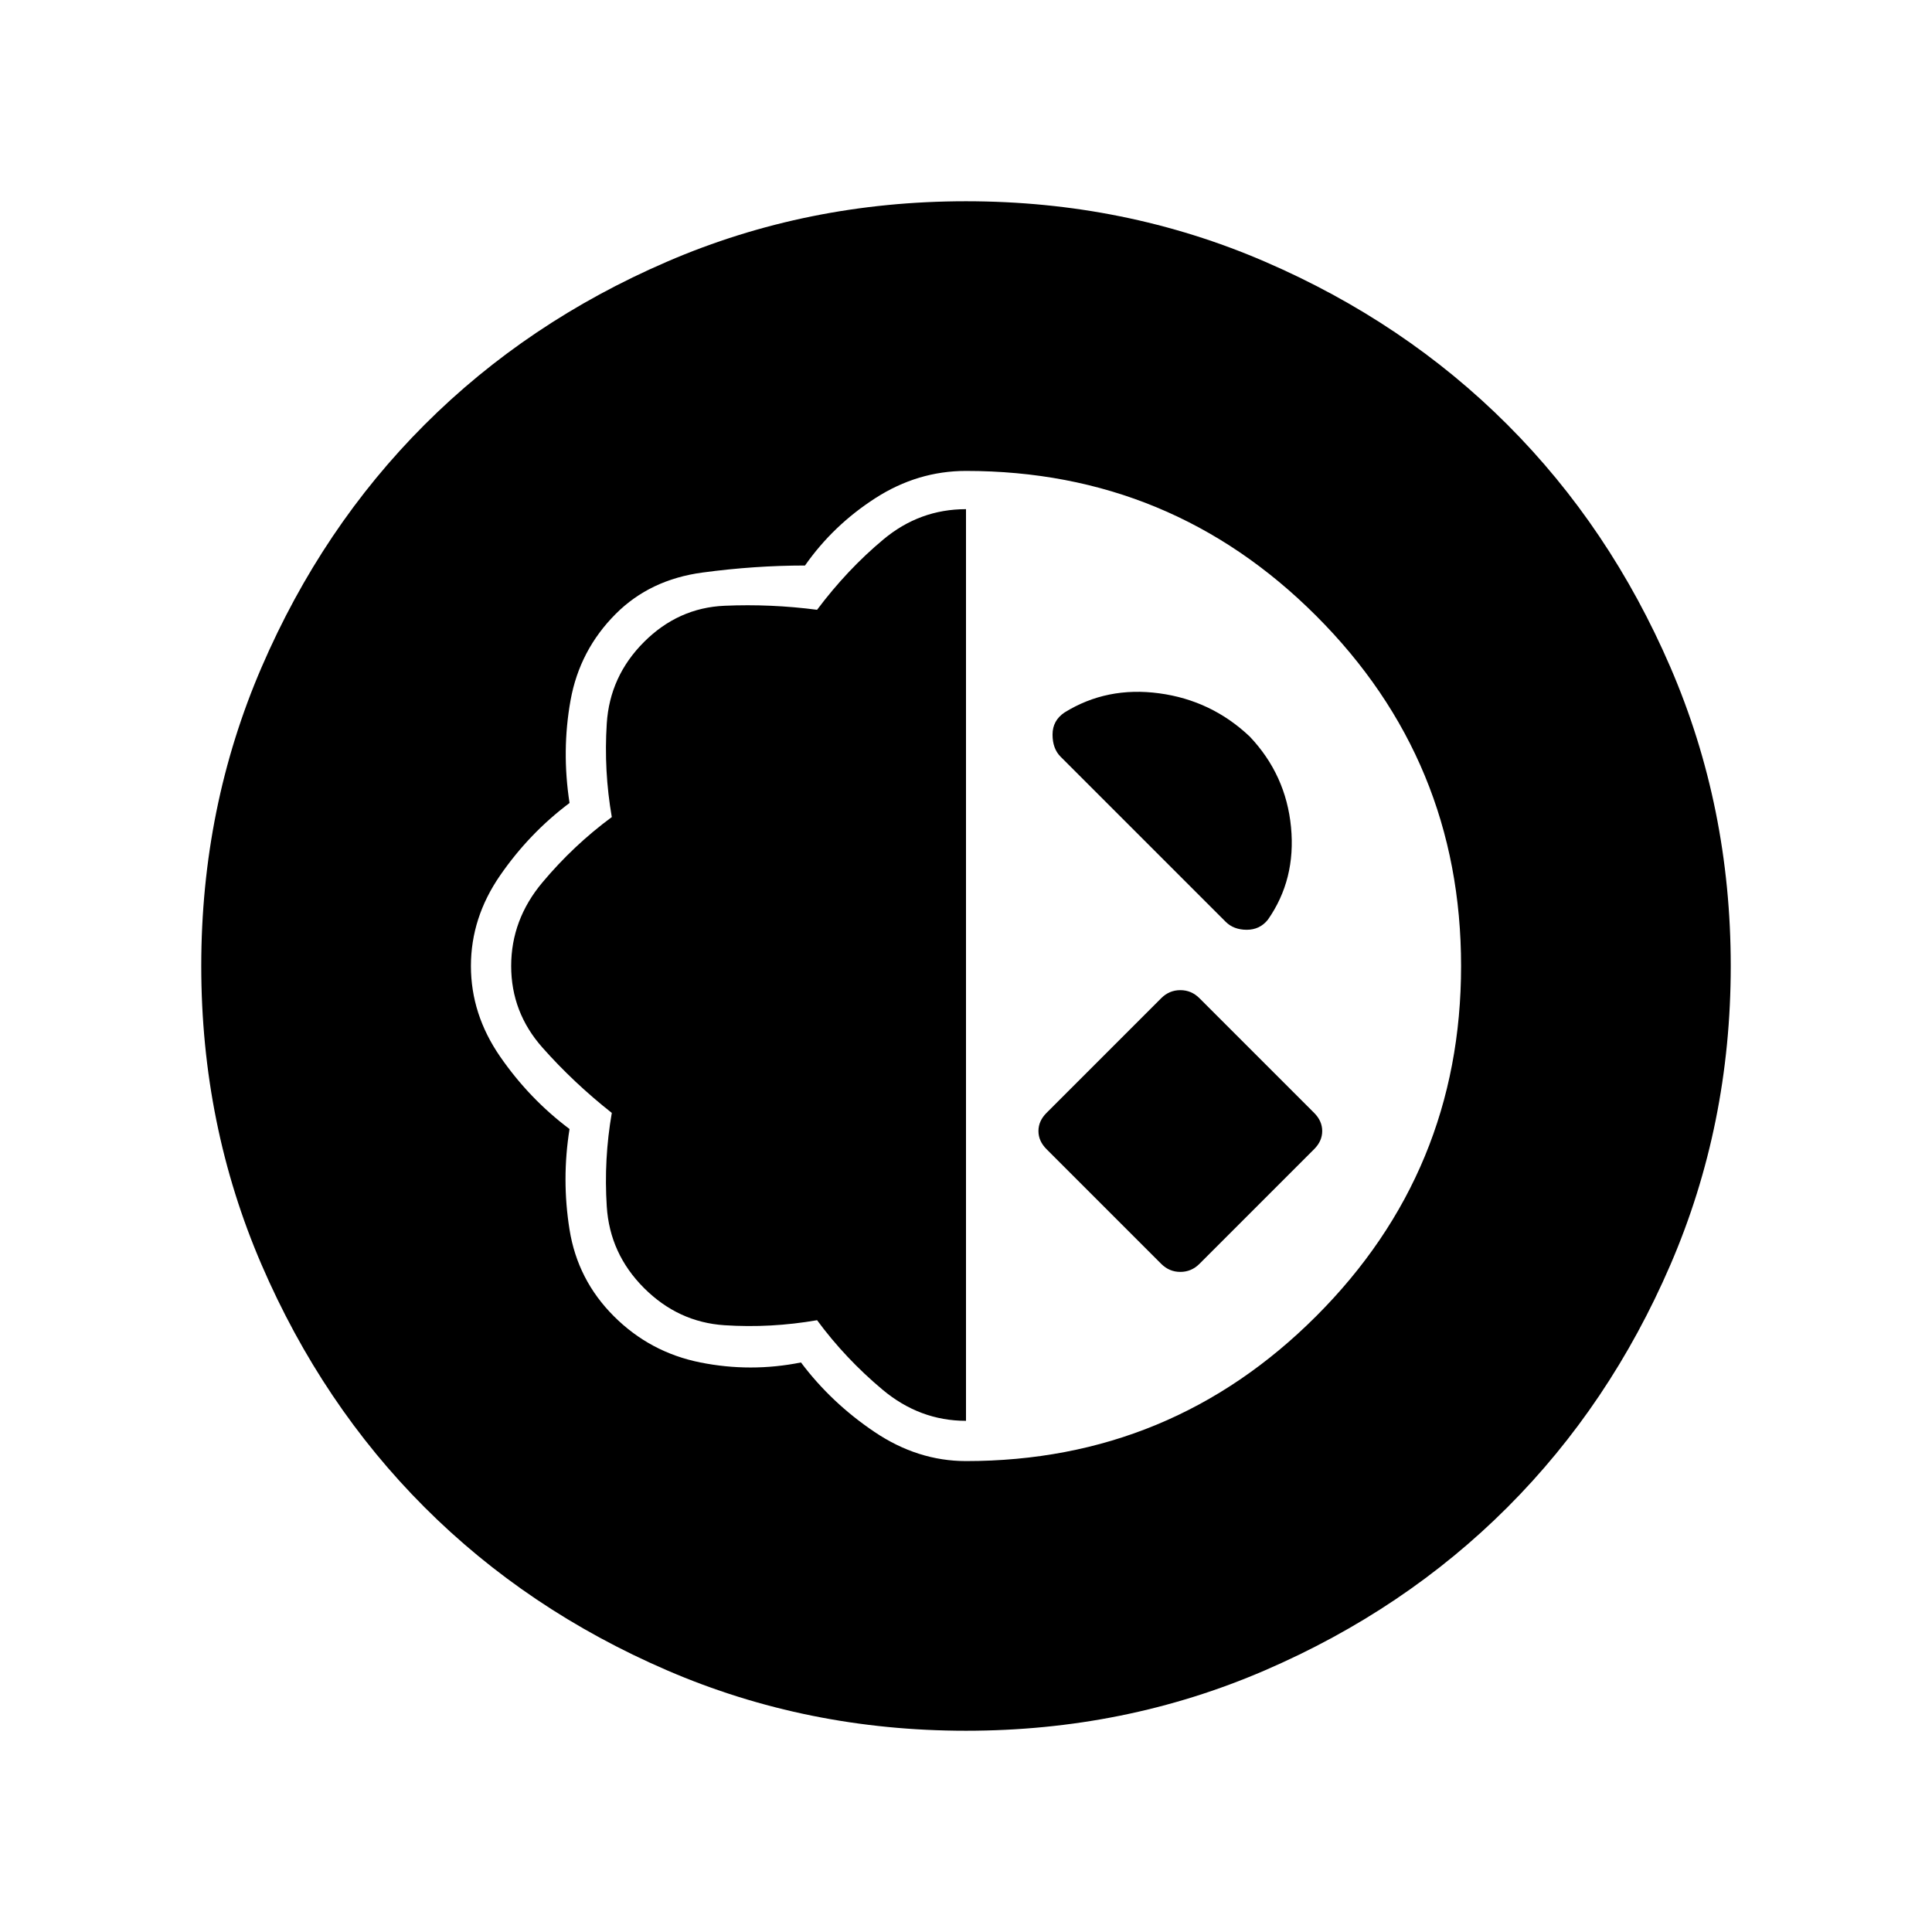 <svg xmlns="http://www.w3.org/2000/svg" height="20" viewBox="0 -960 960 960" width="20"><path d="M480-100q-79 0-148.5-30T211-211q-51-51-81-120.5T100-480q0-79 30-148.5T211-749q51-51 120.5-81T480-860q79 0 148.5 30T749-749q51 51 81 120.5T860-480q0 79-30 148.5T749-211q-51 51-120.5 81T480-100Zm0-134q102 0 174-72t72-174q0-102-72-174t-174-72q-24 0-45 13.5T400-679q-25 0-51 3.5T306-655q-18 18-22.5 43t-.5 51q-20 15-34.5 36T234-480q0 24 14.5 45t34.5 36q-4 25 0 50t22 43q18 18 43 23t50 0q15 20 36.5 34.5T480-234Zm0-20q-23 0-41.5-15.5T406-304q-23 4-46 2.5T320-320q-17-17-18.5-40.5T304-407q-19-15-34.5-32.5T254-480q0-23 15.5-41.5T304-554q-4-23-2.5-46.5T320-641q17-17 40-18t46 2q15-20 33-35t41-15v453Zm97-78-57-57q-4-4-4-9t4-9l57-57q4-4 9.5-4t9.5 4l57 57q4 4 4 9t-4 9l-57 57q-4 4-9.5 4t-9.5-4Zm-50-252q-4-4-4-11t6-11q21-13 47-9.5t45 21.5q18 19 20.5 45T630-503q-4 5-10.5 5t-10.5-4l-82-82Z"/></svg>